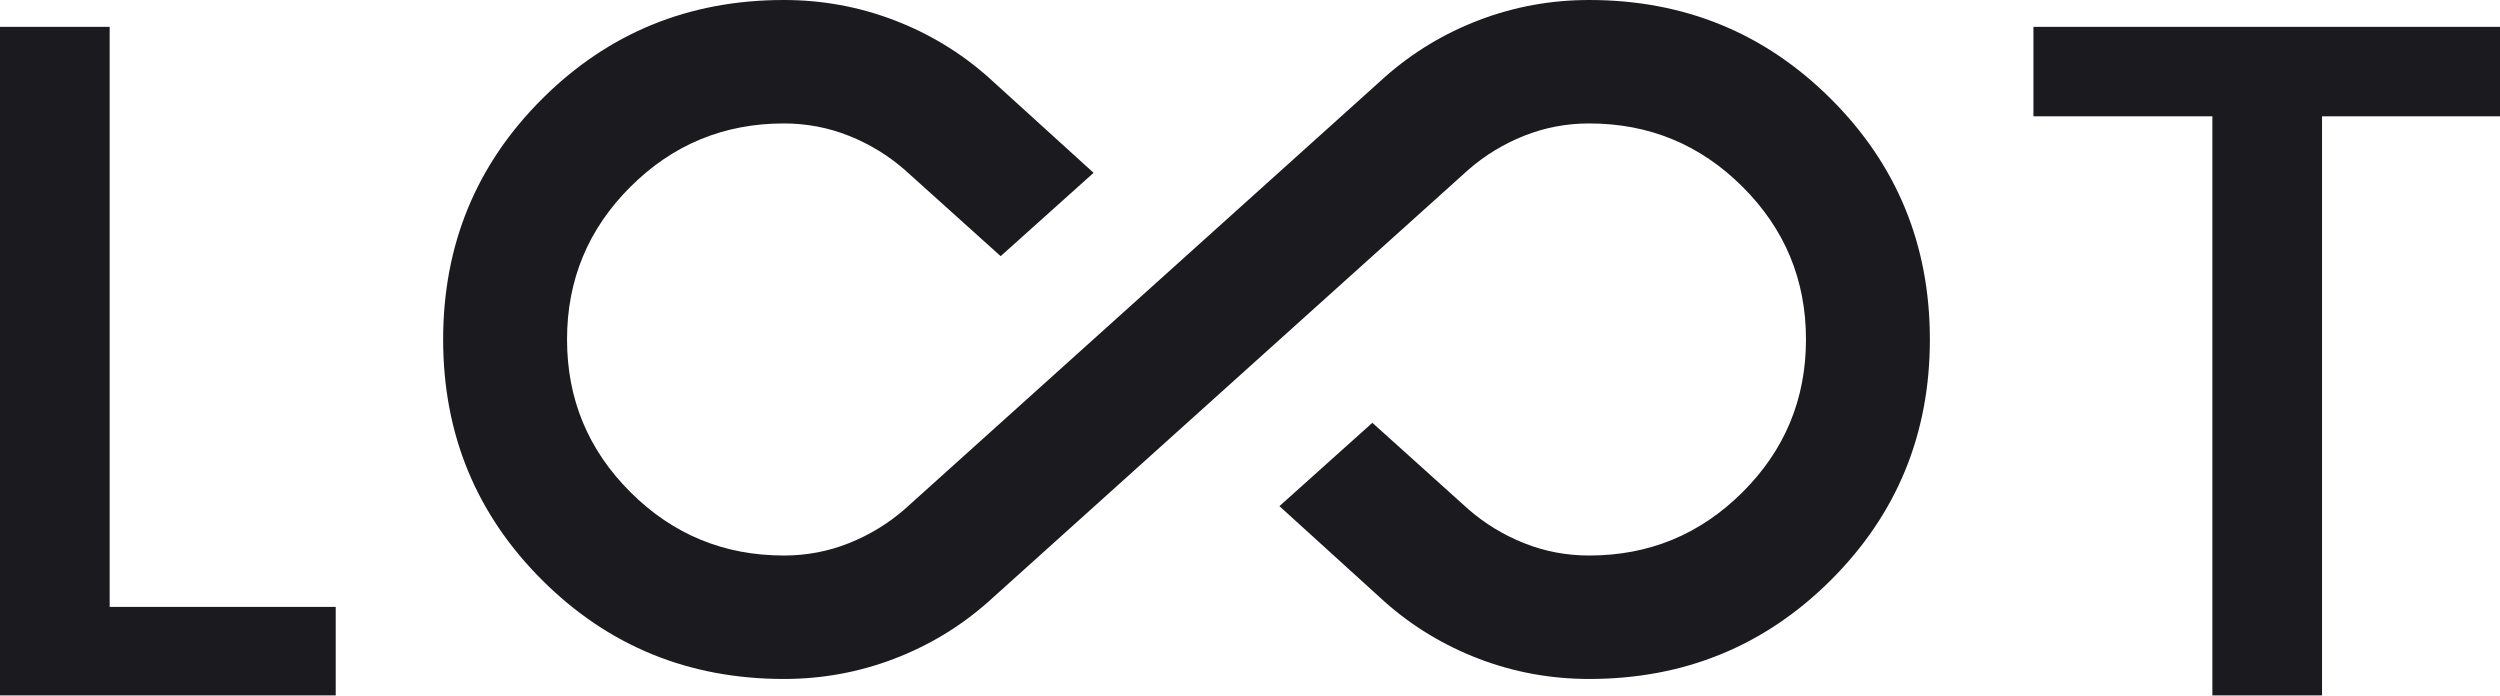 <svg width="140" height="39" viewBox="0 0 140 39" fill="none" xmlns="http://www.w3.org/2000/svg">
<path d="M140 1.504L140 6.513L130.034 6.513L130.034 38.942L123.893 38.942L123.893 6.513L113.873 6.513L113.873 1.504L140 1.504Z" fill="#1B1B1F"/>
<path d="M6.141 33.986L18.8 33.986L18.8 38.942L0 38.942L0 1.504L6.141 1.504L6.141 33.986Z" fill="#1B1B1F"/>
<path d="M43.896 38.022C38.576 38.022 34.067 36.179 30.366 32.492C26.666 28.805 24.816 24.311 24.816 19.011C24.816 13.711 26.666 9.217 30.366 5.53C34.067 1.843 38.576 7.38126e-08 43.896 1.02345e-07C46.035 1.1382e-07 48.087 0.374 50.053 1.123C52.019 1.872 53.782 2.938 55.343 4.321L61.241 9.678L56.037 14.345L50.66 9.506C49.735 8.699 48.694 8.065 47.538 7.604C46.382 7.144 45.168 6.913 43.896 6.913C40.542 6.913 37.68 8.094 35.31 10.456C32.939 12.818 31.754 15.67 31.754 19.011C31.754 22.352 32.939 25.204 35.31 27.566C37.68 29.928 40.542 31.109 43.896 31.109C45.168 31.109 46.382 30.879 47.538 30.418C48.694 29.957 49.735 29.323 50.66 28.517L77.545 4.321C79.106 2.938 80.87 1.872 82.836 1.123C84.801 0.374 86.854 3.32777e-07 88.993 3.44252e-07C94.312 3.72785e-07 98.822 1.843 102.522 5.53C106.223 9.217 108.073 13.711 108.073 19.011C108.073 24.311 106.223 28.805 102.522 32.492C98.822 36.179 94.312 38.022 88.993 38.022C86.854 38.022 84.801 37.648 82.836 36.899C80.87 36.15 79.106 35.084 77.545 33.701L71.648 28.344L76.852 23.677L82.228 28.517C83.154 29.323 84.194 29.957 85.351 30.418C86.507 30.879 87.721 31.109 88.993 31.109C92.347 31.109 95.209 29.928 97.579 27.566C99.95 25.204 101.135 22.352 101.135 19.011C101.135 15.67 99.95 12.818 97.579 10.456C95.209 8.094 92.347 6.913 88.993 6.913C87.721 6.913 86.507 7.144 85.351 7.604C84.194 8.065 83.154 8.699 82.228 9.506L55.343 33.701C53.782 35.084 52.019 36.15 50.053 36.899C48.087 37.648 46.035 38.022 43.896 38.022Z" fill="#1B1B1F"/>
</svg>
